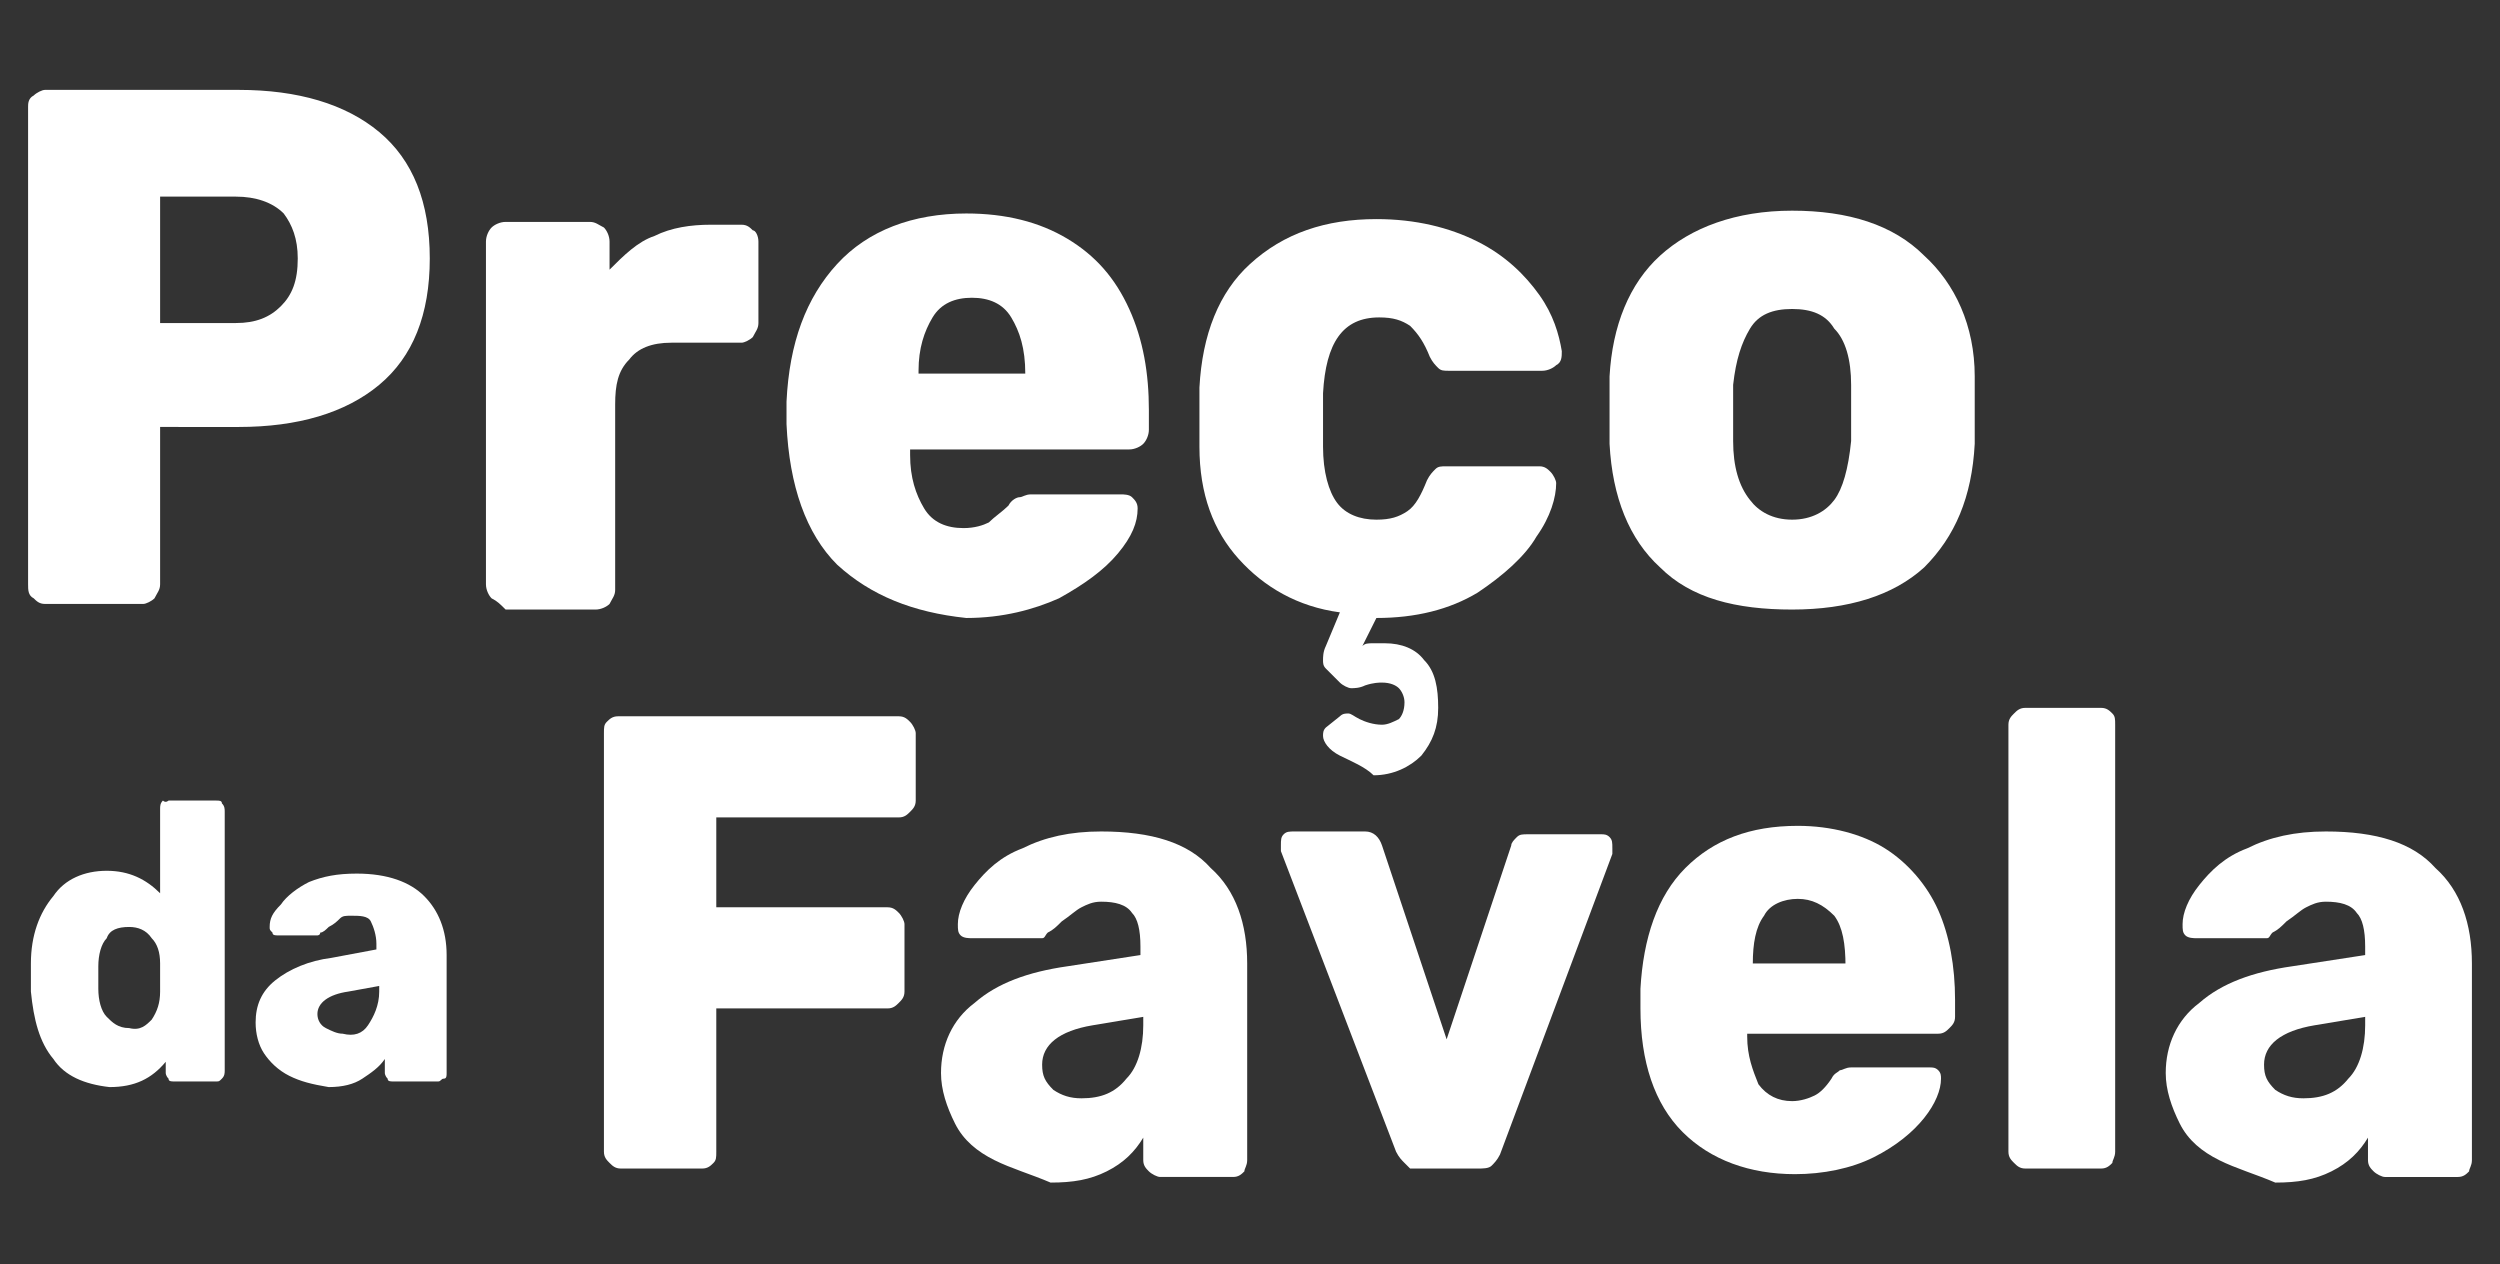 <?xml version="1.0" encoding="utf-8"?>
<!-- Generator: Adobe Illustrator 19.0.0, SVG Export Plug-In . SVG Version: 6.00 Build 0)  -->
<svg version="1.1" id="Layer_1" xmlns="http://www.w3.org/2000/svg" xmlns:xlink="http://www.w3.org/1999/xlink" x="0px" y="0px"
	 viewBox="0 0 89 45" style="enable-background:new 0 0 89 45;" xml:space="preserve">
<rect x="0" y="0" width="89" height="45" fill="#333333" stroke="none"/>
<style type="text/css">
	.st0{fill:#FFFFFF;}
</style>
<g>
	<g>
		<g>
			<path class="st0" d="M1.2,21.3C1,21.2,1,21,1,20.8v-17C1,3.7,1,3.5,1.2,3.4c0.1-0.1,0.3-0.2,0.4-0.2h6.9c2.1,0,3.8,0.5,5,1.5
				c1.2,1,1.8,2.5,1.8,4.5c0,2-0.6,3.5-1.8,4.5c-1.2,1-2.9,1.5-5,1.5H5.7v5.6c0,0.2-0.1,0.3-0.2,0.5c-0.1,0.1-0.3,0.2-0.4,0.2H1.6
				C1.4,21.5,1.3,21.4,1.2,21.3z M8.4,11.5c0.7,0,1.2-0.2,1.6-0.6c0.4-0.4,0.6-0.9,0.6-1.7c0-0.7-0.2-1.2-0.5-1.6
				C9.7,7.2,9.1,7,8.4,7H5.7v4.5H8.4z"/>
			<path class="st0" d="M17.5,21.3c-0.1-0.1-0.2-0.3-0.2-0.5V8.6c0-0.2,0.1-0.4,0.2-0.5C17.6,8,17.8,7.9,18,7.9h3
				c0.2,0,0.3,0.1,0.5,0.2c0.1,0.1,0.2,0.3,0.2,0.5v1c0.5-0.5,1-1,1.6-1.2c0.6-0.3,1.3-0.4,2-0.4h1.1c0.2,0,0.3,0.1,0.4,0.2
				C26.9,8.2,27,8.4,27,8.6v2.9c0,0.2-0.1,0.3-0.2,0.5c-0.1,0.1-0.3,0.2-0.4,0.2h-2.5c-0.7,0-1.2,0.2-1.5,0.6
				c-0.4,0.4-0.5,0.9-0.5,1.6v6.6c0,0.2-0.1,0.3-0.2,0.5c-0.1,0.1-0.3,0.2-0.5,0.2H18C17.8,21.5,17.7,21.4,17.5,21.3z"/>
			<path class="st0" d="M29.8,20.1c-1.1-1.1-1.7-2.8-1.8-5v-0.8c0.1-2.1,0.7-3.7,1.8-4.9c1.1-1.2,2.7-1.8,4.6-1.8
				c1.4,0,2.6,0.3,3.6,0.9c1,0.6,1.7,1.4,2.2,2.5c0.5,1.1,0.7,2.3,0.7,3.6v0.7c0,0.2-0.1,0.4-0.2,0.5c-0.1,0.1-0.3,0.2-0.5,0.2h-7.8
				v0.2c0,0.8,0.2,1.4,0.5,1.9c0.3,0.5,0.8,0.7,1.4,0.7c0.4,0,0.7-0.1,0.9-0.2c0.2-0.2,0.5-0.4,0.7-0.6c0.1-0.2,0.3-0.3,0.4-0.3
				c0.1,0,0.2-0.1,0.4-0.1h3.2c0.1,0,0.3,0,0.4,0.1c0.1,0.1,0.2,0.2,0.2,0.4c0,0.5-0.2,1-0.7,1.6c-0.5,0.6-1.2,1.1-2.1,1.6
				c-0.9,0.4-2,0.7-3.3,0.7C32.5,21.8,31,21.2,29.8,20.1z M36.5,13.3L36.5,13.3c0-0.9-0.2-1.5-0.5-2c-0.3-0.5-0.8-0.7-1.4-0.7
				c-0.6,0-1.1,0.2-1.4,0.7c-0.3,0.5-0.5,1.1-0.5,1.9v0.1H36.5z"/>
			<path class="st0" d="M47.7,26.9c-0.4-0.2-0.6-0.5-0.6-0.7c0-0.1,0-0.2,0.1-0.3l0.5-0.4c0.1-0.1,0.2-0.1,0.3-0.1
				c0.1,0,0.2,0.1,0.4,0.2c0.2,0.1,0.5,0.2,0.8,0.2c0.2,0,0.4-0.1,0.6-0.2c0.1-0.1,0.2-0.3,0.2-0.6c0-0.2-0.1-0.4-0.2-0.5
				c-0.1-0.1-0.3-0.2-0.6-0.2c-0.1,0-0.3,0-0.6,0.1c-0.2,0.1-0.4,0.1-0.5,0.1c-0.1,0-0.3-0.1-0.4-0.2l-0.5-0.5
				c-0.1-0.1-0.1-0.2-0.1-0.3c0-0.1,0-0.3,0.1-0.5l0.5-1.2c-1.5-0.2-2.7-0.9-3.6-1.9c-0.9-1-1.4-2.3-1.4-4l0-1l0-1.1
				c0.1-1.9,0.7-3.4,1.8-4.4c1.2-1.1,2.7-1.6,4.5-1.6c1.4,0,2.6,0.3,3.6,0.8c1,0.5,1.7,1.2,2.2,1.9c0.5,0.7,0.7,1.4,0.8,2
				c0,0.2,0,0.4-0.2,0.5c-0.1,0.1-0.3,0.2-0.5,0.2h-3.3c-0.2,0-0.3,0-0.4-0.1c-0.1-0.1-0.2-0.2-0.3-0.4c-0.2-0.5-0.4-0.8-0.7-1.1
				c-0.3-0.2-0.6-0.3-1.1-0.3c-1.3,0-1.9,0.9-2,2.7l0,1l0,0.9c0,0.9,0.2,1.6,0.5,2c0.3,0.4,0.8,0.6,1.4,0.6c0.5,0,0.8-0.1,1.1-0.3
				c0.3-0.2,0.5-0.6,0.7-1.1c0.1-0.2,0.2-0.3,0.3-0.4c0.1-0.1,0.2-0.1,0.4-0.1h3.3c0.2,0,0.3,0.1,0.4,0.2c0.1,0.1,0.2,0.3,0.2,0.4
				c0,0.5-0.2,1.2-0.7,1.9c-0.4,0.7-1.2,1.4-2.1,2c-1,0.6-2.2,0.9-3.6,0.9l-0.5,1c0.1-0.1,0.2-0.1,0.4-0.1c0.2,0,0.3,0,0.4,0
				c0.6,0,1.1,0.2,1.4,0.6c0.4,0.4,0.5,1,0.5,1.7c0,0.7-0.2,1.2-0.6,1.7c-0.4,0.4-1,0.7-1.7,0.7C48.6,27.3,48.1,27.1,47.7,26.9z"/>
			<path class="st0" d="M59.1,20.2c-1.1-1-1.7-2.5-1.8-4.4c0-0.2,0-0.6,0-1.2s0-1,0-1.2c0.1-1.8,0.7-3.3,1.8-4.3
				c1.1-1,2.7-1.6,4.7-1.6c2,0,3.6,0.5,4.7,1.6c1.1,1,1.8,2.5,1.8,4.3c0,0.5,0,0.8,0,1.2s0,0.7,0,1.2c-0.1,1.9-0.7,3.3-1.8,4.4
				c-1.1,1-2.7,1.5-4.7,1.5S60.2,21.3,59.1,20.2z M65.3,17.8c0.3-0.4,0.5-1.1,0.6-2.1c0-0.2,0-0.5,0-1c0-0.5,0-0.9,0-1
				c0-0.9-0.2-1.6-0.6-2c-0.3-0.5-0.8-0.7-1.5-0.7c-0.7,0-1.2,0.2-1.5,0.7c-0.3,0.5-0.5,1.1-0.6,2l0,1l0,1c0,0.9,0.2,1.6,0.6,2.1
				c0.3,0.4,0.8,0.7,1.5,0.7C64.5,18.5,65,18.2,65.3,17.8z"/>
		</g>
	</g>
	<g>
		<g>
			<path class="st0" d="M1.9,37.7c-0.5-0.6-0.7-1.4-0.8-2.4l0-0.5l0-0.5c0-1,0.3-1.8,0.8-2.4C2.3,31.3,3,31,3.8,31
				c0.8,0,1.4,0.3,1.9,0.8v-3c0-0.1,0-0.2,0.1-0.3C5.9,28.6,6,28.5,6,28.5h1.7c0.1,0,0.2,0,0.2,0.1C8,28.7,8,28.8,8,28.9v9.2
				c0,0.1,0,0.2-0.1,0.3s-0.1,0.1-0.2,0.1H6.2c-0.1,0-0.2,0-0.2-0.1c-0.1-0.1-0.1-0.2-0.1-0.2v-0.4c-0.5,0.6-1.1,0.9-2,0.9
				C3,38.6,2.3,38.3,1.9,37.7z M5.4,36.3c0.2-0.3,0.3-0.6,0.3-1c0-0.3,0-0.4,0-0.5c0-0.1,0-0.3,0-0.5c0-0.4-0.1-0.7-0.3-0.9
				C5.2,33.1,4.9,33,4.6,33c-0.4,0-0.7,0.1-0.8,0.4c-0.2,0.2-0.3,0.6-0.3,1l0,0.4l0,0.4c0,0.4,0.1,0.8,0.3,1
				c0.2,0.2,0.4,0.4,0.8,0.4C5,36.7,5.2,36.5,5.4,36.3z"/>
			<path class="st0" d="M10.3,38.3c-0.4-0.2-0.7-0.5-0.9-0.8c-0.2-0.3-0.3-0.7-0.3-1.1c0-0.6,0.2-1.1,0.7-1.5c0.5-0.4,1.2-0.7,2-0.8
				l1.6-0.3v-0.2c0-0.3-0.1-0.6-0.2-0.8c-0.1-0.2-0.4-0.2-0.7-0.2c-0.2,0-0.3,0-0.4,0.1c-0.1,0.1-0.2,0.2-0.4,0.3
				c-0.1,0.1-0.2,0.2-0.3,0.2c0,0.1-0.1,0.1-0.1,0.1H9.9c-0.1,0-0.2,0-0.2-0.1c-0.1-0.1-0.1-0.1-0.1-0.2c0-0.3,0.1-0.5,0.4-0.8
				c0.2-0.3,0.6-0.6,1-0.8c0.5-0.2,1-0.3,1.7-0.3c1.1,0,1.9,0.3,2.4,0.8s0.8,1.2,0.8,2.1v4.2c0,0.1,0,0.2-0.1,0.2s-0.1,0.1-0.2,0.1
				h-1.6c-0.1,0-0.2,0-0.2-0.1c-0.1-0.1-0.1-0.2-0.1-0.2v-0.5c-0.2,0.3-0.5,0.5-0.8,0.7c-0.3,0.2-0.7,0.3-1.2,0.3
				C11.1,38.6,10.7,38.5,10.3,38.3z M13.1,36.5c0.2-0.3,0.4-0.7,0.4-1.2v-0.2l-1.1,0.2c-0.7,0.1-1.1,0.4-1.1,0.8
				c0,0.2,0.1,0.4,0.3,0.5s0.4,0.2,0.6,0.2C12.6,36.9,12.9,36.8,13.1,36.5z"/>
		</g>
	</g>
	<g>
		<g>
			<path class="st0" d="M21.7,41.4c-0.1-0.1-0.2-0.2-0.2-0.4V26.1c0-0.2,0-0.3,0.1-0.4c0.1-0.1,0.2-0.2,0.4-0.2H32
				c0.2,0,0.3,0.1,0.4,0.2c0.1,0.1,0.2,0.3,0.2,0.4v2.4c0,0.2-0.1,0.3-0.2,0.4c-0.1,0.1-0.2,0.2-0.4,0.2h-6.5v3.2h6.1
				c0.2,0,0.3,0.1,0.4,0.2c0.1,0.1,0.2,0.3,0.2,0.4v2.4c0,0.2-0.1,0.3-0.2,0.4c-0.1,0.1-0.2,0.2-0.4,0.2h-6.1V41
				c0,0.2,0,0.3-0.1,0.4c-0.1,0.1-0.2,0.2-0.4,0.2h-2.9C21.9,41.6,21.8,41.5,21.7,41.4z"/>
			<path class="st0" d="M35.4,41.3C34.8,41,34.3,40.6,34,40c-0.3-0.6-0.5-1.2-0.5-1.8c0-1,0.4-1.9,1.2-2.5c0.8-0.7,1.9-1.1,3.3-1.3
				l2.6-0.4v-0.3c0-0.6-0.1-1-0.3-1.2c-0.2-0.3-0.6-0.4-1.1-0.4c-0.3,0-0.5,0.1-0.7,0.2s-0.4,0.3-0.7,0.5c-0.2,0.2-0.3,0.3-0.5,0.4
				c-0.1,0.1-0.1,0.2-0.2,0.2h-2.5c-0.1,0-0.3,0-0.4-0.1c-0.1-0.1-0.1-0.2-0.1-0.4c0-0.4,0.2-0.9,0.6-1.4c0.4-0.5,0.9-1,1.7-1.3
				c0.8-0.4,1.7-0.6,2.8-0.6c1.8,0,3.1,0.4,3.9,1.3c0.9,0.8,1.3,2,1.3,3.4v7c0,0.2-0.1,0.3-0.1,0.4c-0.1,0.1-0.2,0.2-0.4,0.2h-2.6
				c-0.1,0-0.3-0.1-0.4-0.2c-0.1-0.1-0.2-0.2-0.2-0.4v-0.8c-0.3,0.5-0.7,0.9-1.3,1.2c-0.6,0.3-1.2,0.4-2,0.4
				C36.7,41.8,36,41.6,35.4,41.3z M40.1,38.4c0.4-0.4,0.6-1.1,0.6-1.9v-0.3l-1.8,0.3c-1.2,0.2-1.8,0.7-1.8,1.4
				c0,0.4,0.1,0.6,0.4,0.9c0.3,0.2,0.6,0.3,1,0.3C39.2,39.1,39.7,38.9,40.1,38.4z"/>
			<path class="st0" d="M50,41.4c-0.1-0.1-0.2-0.2-0.3-0.4l-4.1-10.7c0,0,0-0.1,0-0.2c0-0.2,0-0.3,0.1-0.4c0.1-0.1,0.2-0.1,0.4-0.1
				h2.5c0.3,0,0.5,0.2,0.6,0.5l2.3,6.9l2.3-6.9c0-0.1,0.1-0.2,0.2-0.3c0.1-0.1,0.2-0.1,0.4-0.1h2.6c0.1,0,0.2,0,0.3,0.1
				c0.1,0.1,0.1,0.2,0.1,0.4l0,0.2l-4,10.7c-0.1,0.2-0.2,0.3-0.3,0.4c-0.1,0.1-0.3,0.1-0.5,0.1h-2.4C50.2,41.6,50.1,41.5,50,41.4z"
				/>
			<path class="st0" d="M59.9,40.3c-1-1-1.5-2.5-1.5-4.4v-0.7c0.1-1.8,0.6-3.3,1.6-4.3c1-1,2.3-1.5,4-1.5c1.2,0,2.3,0.3,3.1,0.8
				c0.8,0.5,1.5,1.3,1.9,2.2c0.4,0.9,0.6,2,0.6,3.2v0.6c0,0.2-0.1,0.3-0.2,0.4c-0.1,0.1-0.2,0.2-0.4,0.2h-6.8v0.1
				c0,0.7,0.2,1.2,0.4,1.7c0.3,0.4,0.7,0.6,1.2,0.6c0.3,0,0.6-0.1,0.8-0.2c0.2-0.1,0.4-0.3,0.6-0.6c0.1-0.2,0.2-0.2,0.3-0.3
				c0.1,0,0.2-0.1,0.4-0.1h2.8c0.1,0,0.2,0,0.3,0.1c0.1,0.1,0.1,0.2,0.1,0.3c0,0.4-0.2,0.9-0.6,1.4c-0.4,0.5-1,1-1.8,1.4
				c-0.8,0.4-1.8,0.6-2.8,0.6C62.3,41.8,60.9,41.3,59.9,40.3z M65.7,34.4L65.7,34.4c0-0.8-0.1-1.4-0.4-1.8C64.9,32.2,64.5,32,64,32
				c-0.5,0-1,0.2-1.2,0.6c-0.3,0.4-0.4,1-0.4,1.7v0H65.7z"/>
			<path class="st0" d="M71.7,41.4c-0.1-0.1-0.2-0.2-0.2-0.4V25.8c0-0.2,0.1-0.3,0.2-0.4c0.1-0.1,0.2-0.2,0.4-0.2h2.7
				c0.2,0,0.3,0.1,0.4,0.2c0.1,0.1,0.1,0.2,0.1,0.4V41c0,0.2-0.1,0.3-0.1,0.4c-0.1,0.1-0.2,0.2-0.4,0.2h-2.7
				C71.9,41.6,71.8,41.5,71.7,41.4z"/>
			<path class="st0" d="M79,41.3c-0.6-0.3-1.1-0.7-1.4-1.3c-0.3-0.6-0.5-1.2-0.5-1.8c0-1,0.4-1.9,1.2-2.5c0.8-0.7,1.9-1.1,3.3-1.3
				l2.6-0.4v-0.3c0-0.6-0.1-1-0.3-1.2c-0.2-0.3-0.6-0.4-1.1-0.4c-0.3,0-0.5,0.1-0.7,0.2c-0.2,0.1-0.4,0.3-0.7,0.5
				c-0.2,0.2-0.3,0.3-0.5,0.4c-0.1,0.1-0.1,0.2-0.2,0.2h-2.5c-0.1,0-0.3,0-0.4-0.1c-0.1-0.1-0.1-0.2-0.1-0.4c0-0.4,0.2-0.9,0.6-1.4
				c0.4-0.5,0.9-1,1.7-1.3c0.8-0.4,1.7-0.6,2.8-0.6c1.8,0,3.1,0.4,3.9,1.3c0.9,0.8,1.3,2,1.3,3.4v7c0,0.2-0.1,0.3-0.1,0.4
				c-0.1,0.1-0.2,0.2-0.4,0.2h-2.6c-0.1,0-0.3-0.1-0.4-0.2c-0.1-0.1-0.2-0.2-0.2-0.4v-0.8c-0.3,0.5-0.7,0.9-1.3,1.2
				c-0.6,0.3-1.2,0.4-2,0.4C80.3,41.8,79.6,41.6,79,41.3z M83.6,38.4c0.4-0.4,0.6-1.1,0.6-1.9v-0.3l-1.8,0.3
				c-1.2,0.2-1.8,0.7-1.8,1.4c0,0.4,0.1,0.6,0.4,0.9c0.3,0.2,0.6,0.3,1,0.3C82.7,39.1,83.2,38.9,83.6,38.4z"/>
		</g>
	</g>
</g>
</svg>
